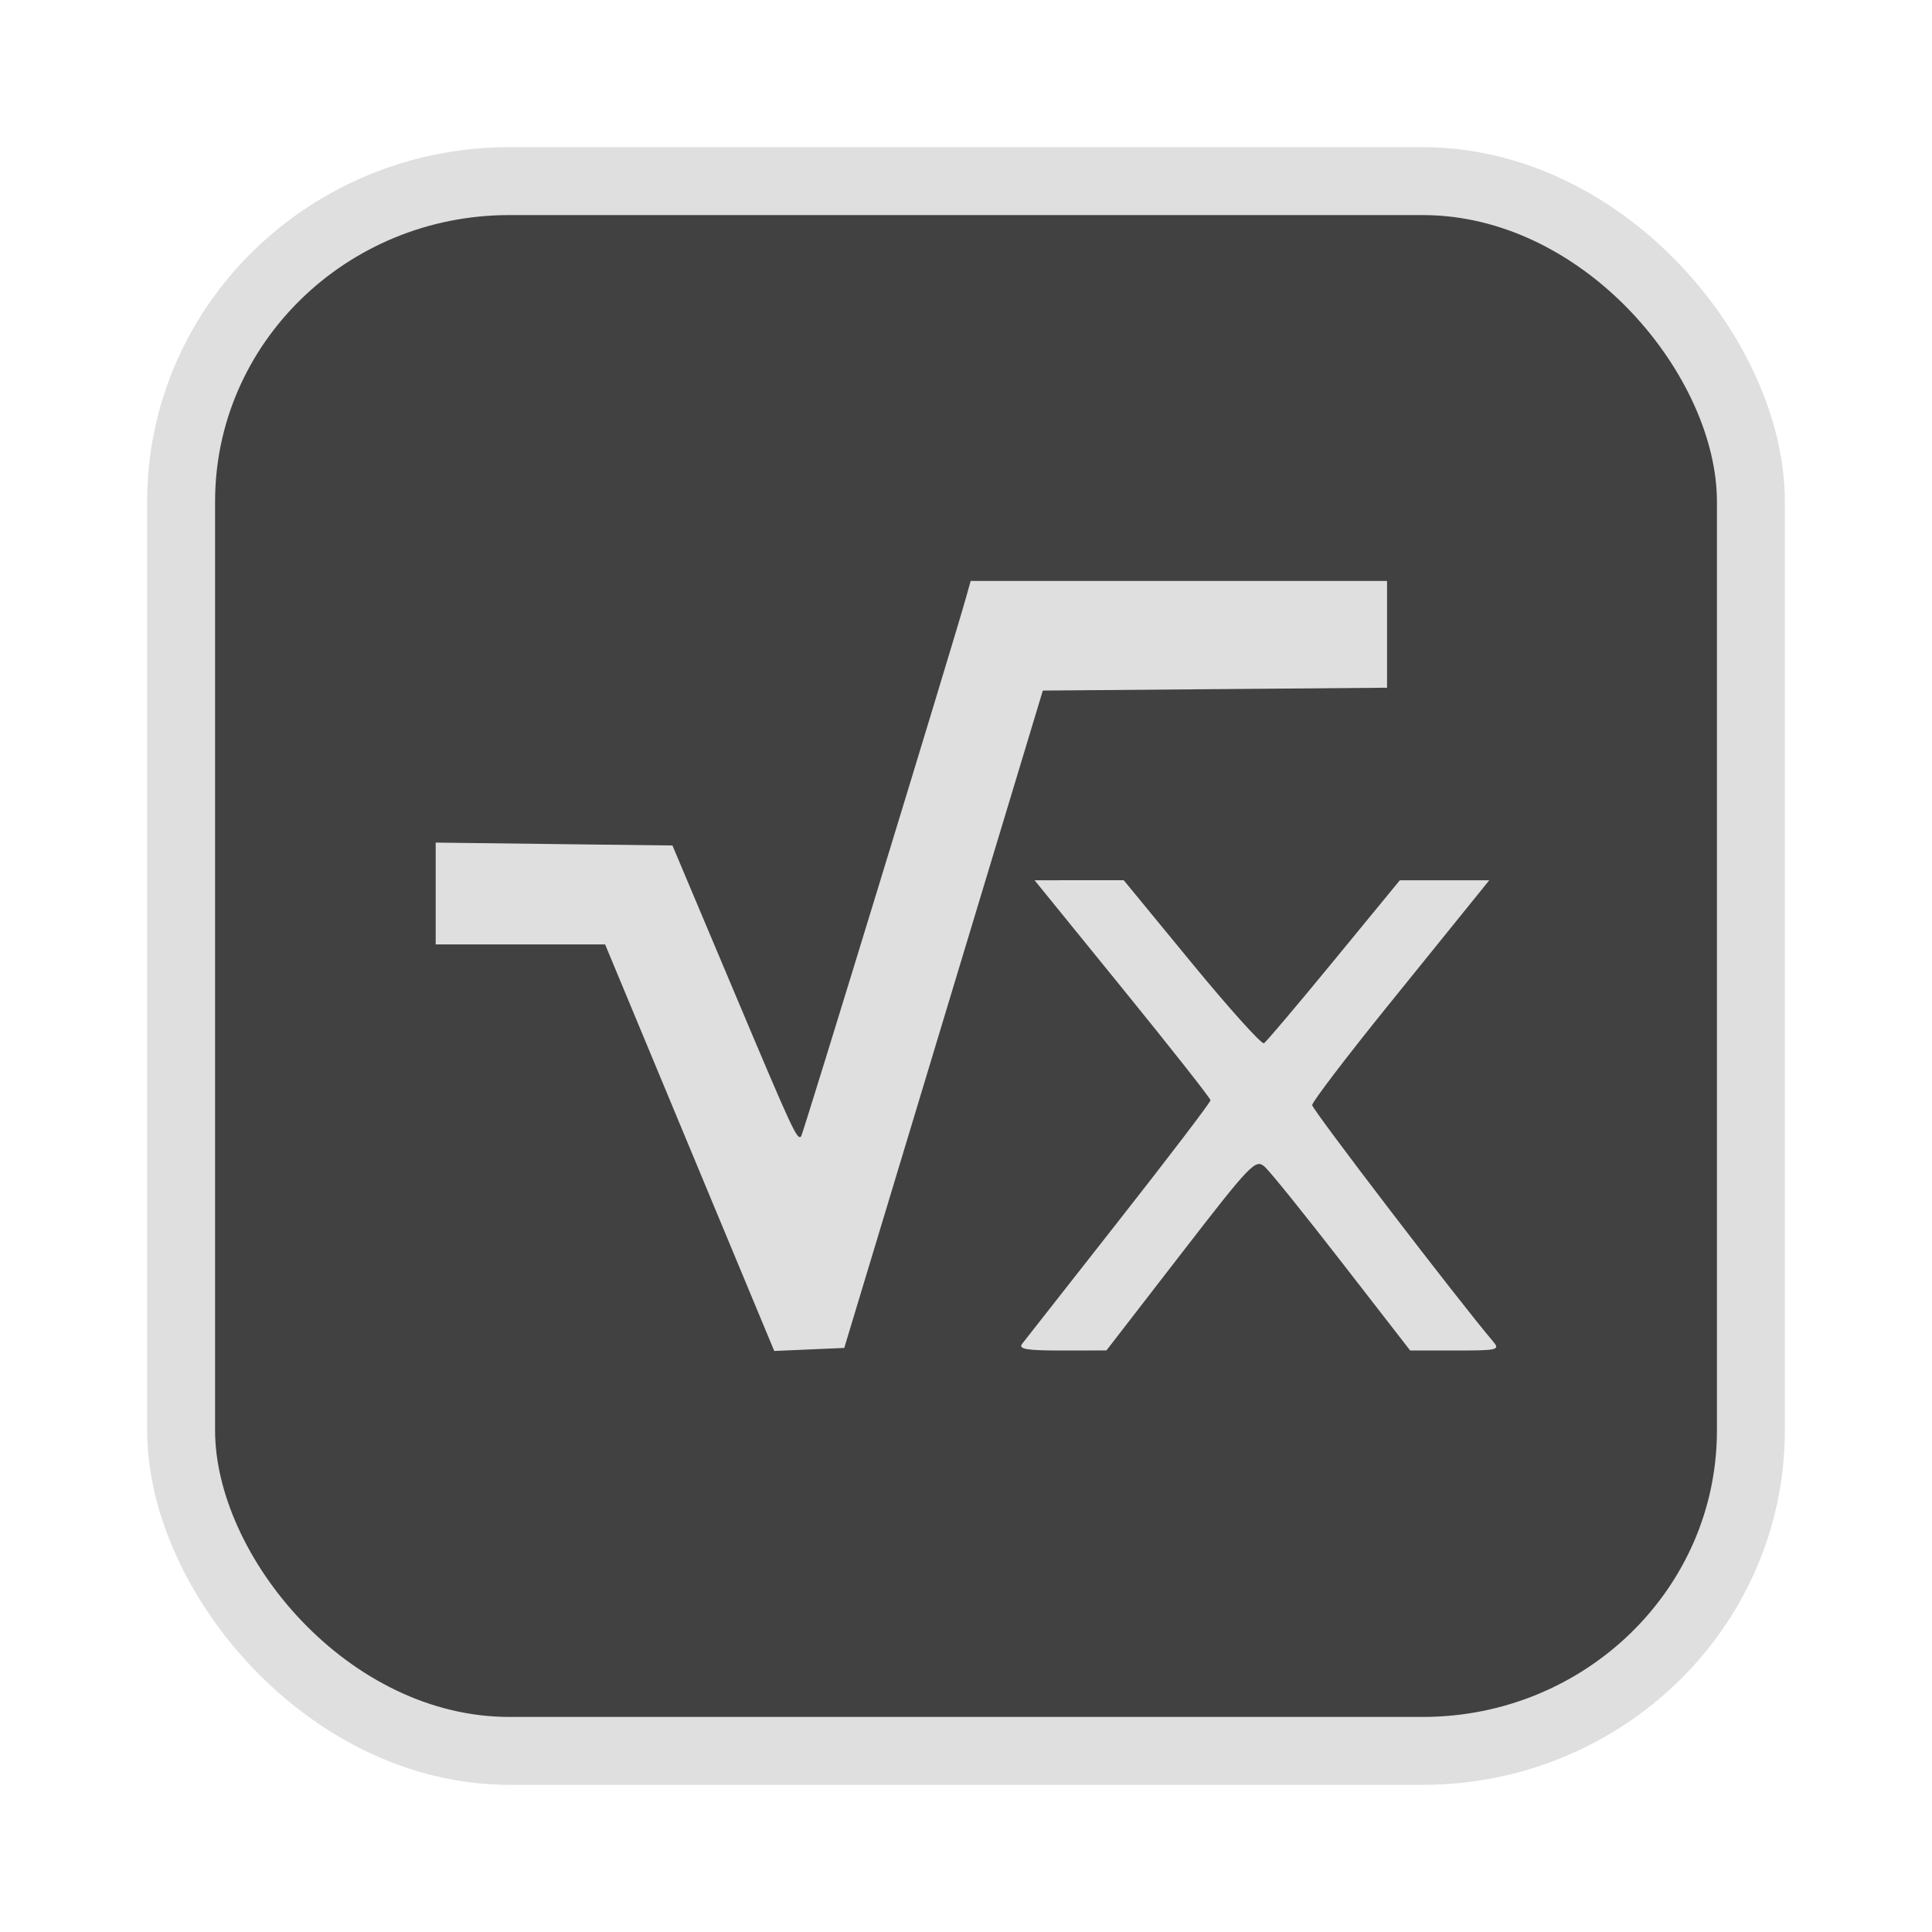 <?xml version="1.0" encoding="UTF-8" standalone="no"?>
<svg
   width="64"
   height="64"
   version="1.1"
   id="svg73"
   sodipodi:docname="audacious.svg"
   inkscape:version="1.4.2 (ebf0e940d0, 2025-05-08)"
   xmlns:inkscape="http://www.inkscape.org/namespaces/inkscape"
   xmlns:sodipodi="http://sodipodi.sourceforge.net/DTD/sodipodi-0.dtd"
   xmlns="http://www.w3.org/2000/svg"
   xmlns:svg="http://www.w3.org/2000/svg"
   xmlns:rdf="http://www.w3.org/1999/02/22-rdf-syntax-ns#"
   xmlns:cc="http://creativecommons.org/ns#"
   xmlns:dc="http://purl.org/dc/elements/1.1/">
  <sodipodi:namedview
     pagecolor="#f5f7fa"
     bordercolor="#666666"
     borderopacity="1"
     objecttolerance="10"
     gridtolerance="10"
     guidetolerance="10"
     inkscape:pageopacity="0"
     inkscape:pageshadow="2"
     inkscape:window-width="1377"
     inkscape:window-height="886"
     id="namedview75"
     showgrid="false"
     inkscape:zoom="6.2890624"
     inkscape:cx="47.622361"
     inkscape:cy="45.396274"
     inkscape:window-x="0"
     inkscape:window-y="57"
     inkscape:window-maximized="0"
     inkscape:current-layer="g877"
     inkscape:document-rotation="0"
     inkscape:pagecheckerboard="0"
     inkscape:showpageshadow="2"
     inkscape:deskcolor="#d1d1d1" />
  <defs
     id="defs29" />
  <circle
     cx="32.516"
     cy="31.878"
     r="0"
     fill="url(#b)"
     stroke-width="1.571"
     id="circle41"
     style="fill:url(#b)" />
  <g
     aria-label="GZ"
     transform="matrix(1.221,0,0,0.819,0.496,-0.166)"
     id="text93"
     style="font-weight:bold;font-size:11.526px;line-height:1.25;font-family:sans-serif;-inkscape-font-specification:'sans-serif Bold';fill:#f2f2f2;stroke-width:0.288" />
  <g
     id="g877"
     transform="matrix(1.1,0,0,1.1,-3.185,-3.207)">
    <rect
       x="8.35"
       y="8.37"
       width="47.273"
       height="47.273"
       rx="9.883"
       ry="9.649"
       fill="url(#linearGradient862)"
       stroke-width="3.054"
       id="rect35-7-3"
       style="fill:#414141;fill-opacity:1;stroke:#dfdfdf;stroke-width:2.045;stroke-dasharray:none;stroke-opacity:1" />
    <path
       id="path50"
       style="fill:#dfdfdf;fill-opacity:1;stroke:none;stroke-width:0.521;stroke-dasharray:none;stroke-opacity:0.6"
       d="m 32.127,20.411 -0.147,0.524 c -0.398,1.415 -4.905,16.143 -4.958,16.201 -0.119,0.13 -0.245,-0.143 -2.051,-4.43 l -1.825,-4.329 -3.565,-0.043 -3.565,-0.044 v 1.533 1.533 h 2.551 2.551 l 2.547,6.123 2.547,6.121 1.053,-0.046 1.055,-0.046 2.99,-9.898 2.99,-9.898 5.184,-0.043 5.182,-0.043 V 22.02 20.411 h -6.27 z m 1.925,9.014 2.647,3.259 c 1.456,1.792 2.65,3.307 2.651,3.365 0.002,0.058 -1.239,1.687 -2.758,3.621 -1.518,1.933 -2.83,3.605 -2.916,3.715 -0.122,0.157 0.136,0.202 1.19,0.201 l 1.349,-0.002 2.239,-2.897 c 2.128,-2.753 2.254,-2.883 2.533,-2.63 0.162,0.146 1.212,1.449 2.334,2.897 l 2.042,2.632 h 1.364 c 1.285,0 1.352,-0.016 1.126,-0.281 -1.025,-1.203 -5.442,-6.975 -5.442,-7.11 0,-0.094 1.032,-1.449 2.293,-3.009 1.261,-1.56 2.461,-3.045 2.667,-3.299 l 0.373,-0.463 h -1.347 -1.345 l -1.985,2.417 c -1.091,1.329 -2.039,2.45 -2.107,2.492 -0.068,0.042 -1.048,-1.046 -2.175,-2.417 l -2.049,-2.493 h -1.343 z" />
  </g>
</svg>
